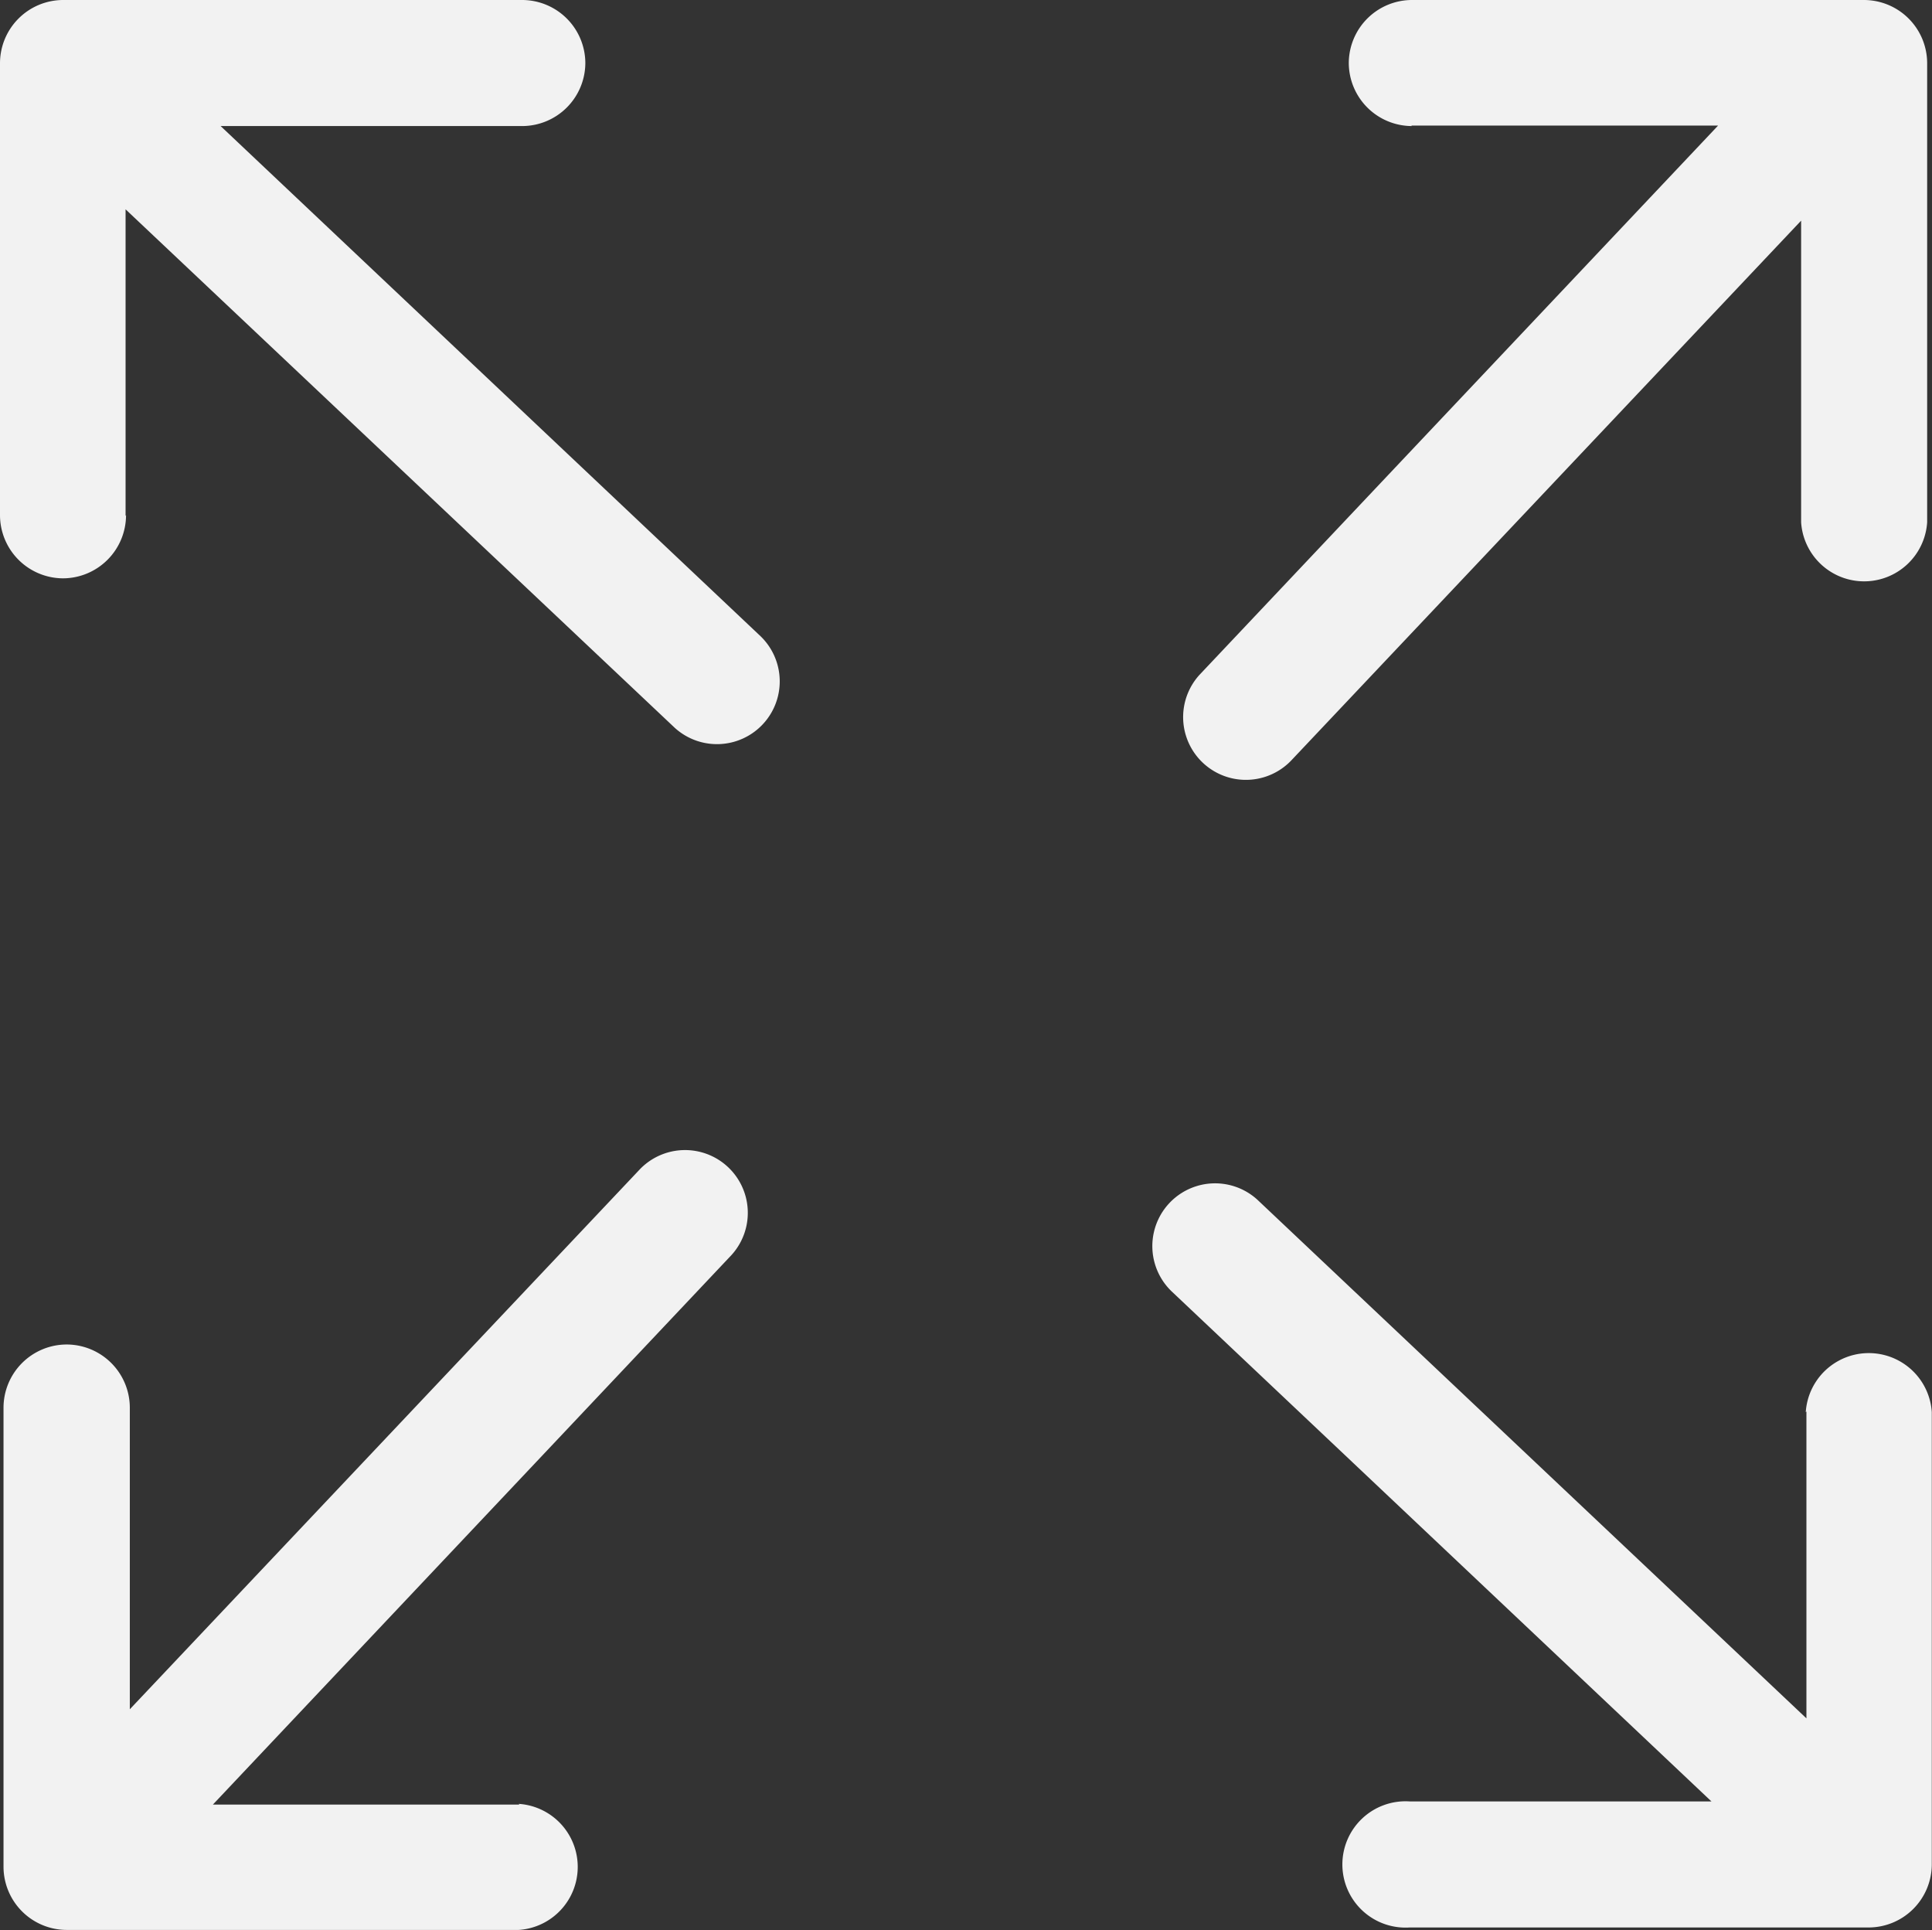 <svg xmlns="http://www.w3.org/2000/svg" width="29.125" height="29.093" viewBox="0 0 29.125 29.093">
  <rect x="0" y="0" width="29.125" height="29.093" fill="#333333" stroke="none"/>
  <defs>
    <style>
      .cls-1 {
        fill: #f2f2f2;
      }
    </style>
  </defs>
  <path id="expand" class="cls-1" d="M26.222,20.285a.952.952,0,0,1,1.9,0V27.1a.954.954,0,0,1-.952.952h-6.92a.952.952,0,1,1,0-1.9H24.8l-8.14-7.69a.946.946,0,0,1,1.294-1.38L26.232,24.9V20.275ZM20.285.9a.954.954,0,0,1-.952-.952A.954.954,0,0,1,20.285-1H27.1a.954.954,0,0,1,.952.952v6.92a.952.952,0,0,1-1.9,0V2.326l-7.69,8.14a.946.946,0,0,1-1.38-1.294L24.9.893H20.275ZM.9,6.765a.954.954,0,0,1-.952.952A.954.954,0,0,1-1,6.765V-.048A.954.954,0,0,1-.048-1h6.92a.954.954,0,0,1,.952.952A.954.954,0,0,1,6.872.9H2.326l8.14,7.69a.946.946,0,0,1-1.294,1.38L.893,2.155V6.776ZM6.819,26.189a.952.952,0,0,1,0,1.9H.005a.954.954,0,0,1-.952-.952v-6.92a.954.954,0,0,1,.952-.952.954.954,0,0,1,.952.952v4.546l7.69-8.14a.946.946,0,0,1,1.38,1.294L2.209,26.2H6.83Z" transform="translate(1 1)"/>
</svg>
